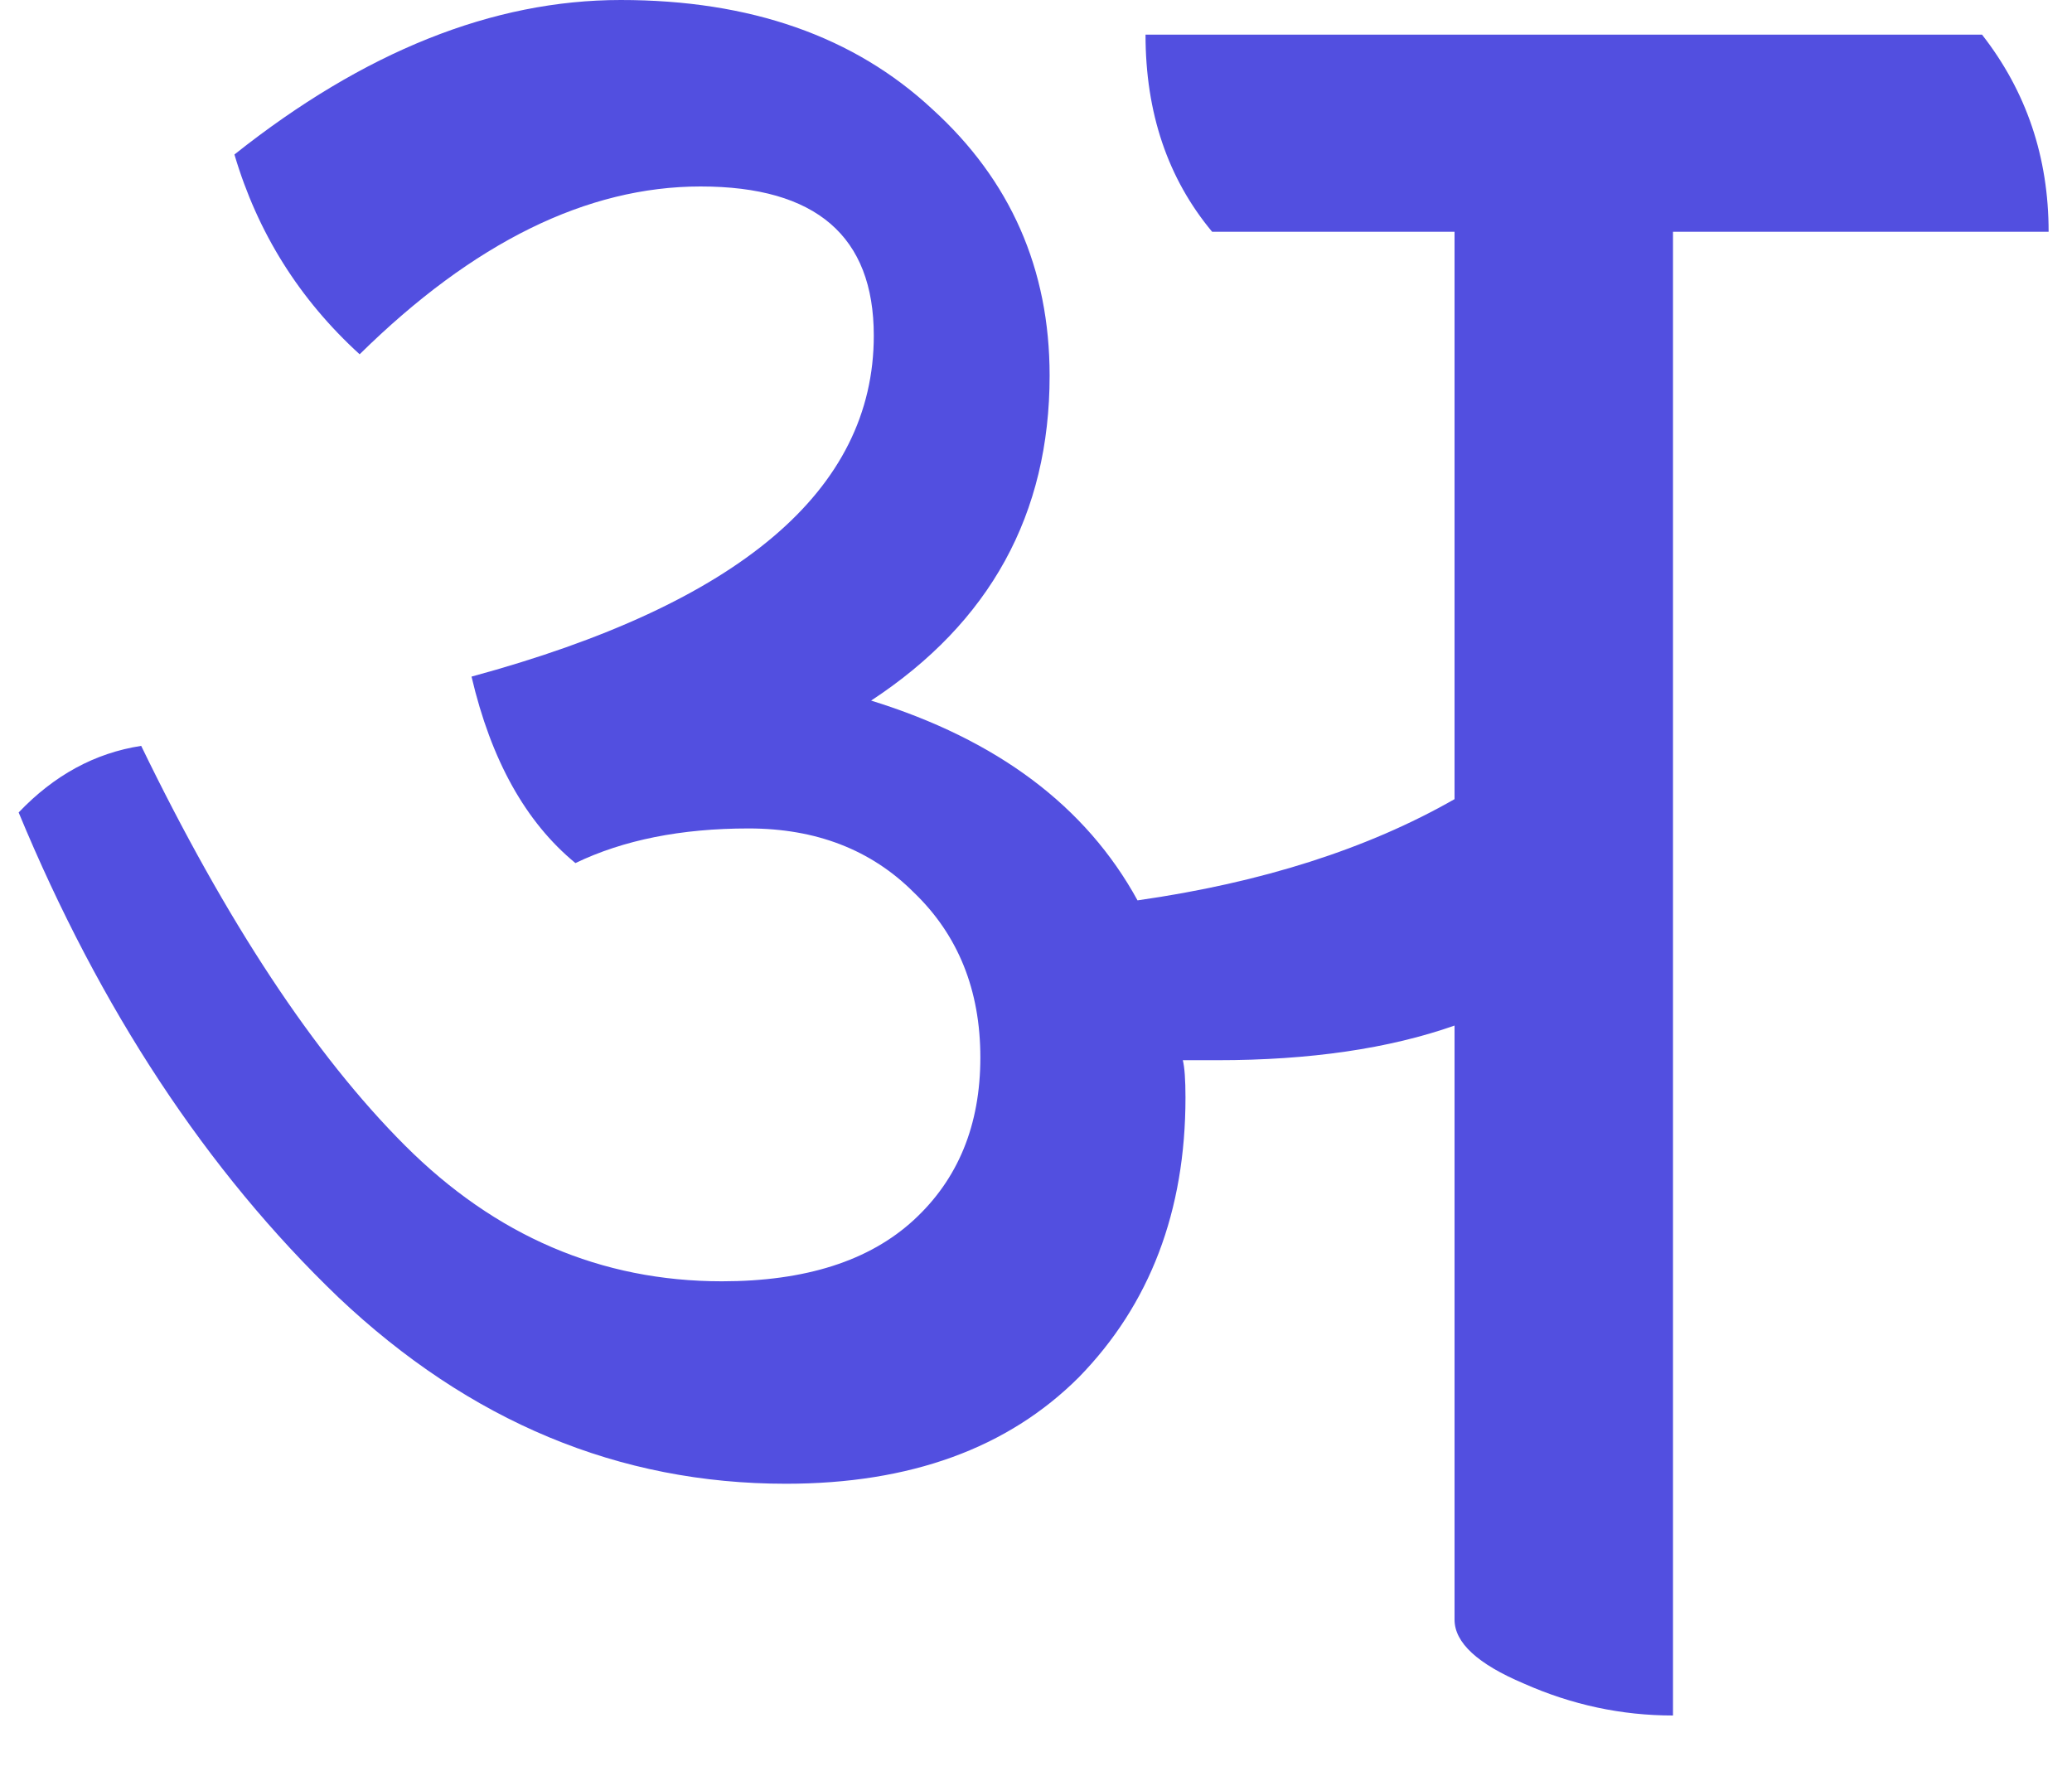 <svg width="28" height="24" viewBox="0 0 28 24" fill="none" xmlns="http://www.w3.org/2000/svg">
<path d="M27.684 3.132H22.608V23.184C21.912 23.184 21.24 23.04 20.592 22.752C19.968 22.488 19.656 22.2 19.656 21.888V13.86C18.768 14.172 17.7 14.328 16.452 14.328H15.984C16.008 14.424 16.02 14.592 16.02 14.832C16.02 16.368 15.54 17.628 14.58 18.612C13.62 19.572 12.3 20.052 10.62 20.052C8.364 20.052 6.348 19.212 4.572 17.532C2.796 15.828 1.356 13.644 0.252 10.98C0.732 10.476 1.284 10.176 1.908 10.08C3.06 12.456 4.248 14.256 5.472 15.48C6.696 16.704 8.124 17.316 9.756 17.316C10.884 17.316 11.748 17.04 12.348 16.488C12.948 15.936 13.248 15.204 13.248 14.292C13.248 13.38 12.948 12.636 12.348 12.06C11.772 11.484 11.028 11.196 10.116 11.196C9.204 11.196 8.424 11.352 7.776 11.664C7.104 11.112 6.636 10.272 6.372 9.144C9.996 8.16 11.808 6.624 11.808 4.536C11.808 3.192 11.028 2.52 9.468 2.52C7.932 2.52 6.396 3.276 4.86 4.788C4.044 4.044 3.48 3.144 3.168 2.088C4.92 0.696 6.66 0 8.388 0C10.14 0 11.544 0.492 12.6 1.476C13.656 2.436 14.184 3.636 14.184 5.076C14.184 6.948 13.38 8.412 11.772 9.468C13.476 9.996 14.676 10.896 15.372 12.168C17.052 11.928 18.48 11.472 19.656 10.8V3.132H16.38C15.78 2.412 15.48 1.524 15.48 0.468H26.784C27.384 1.236 27.684 2.124 27.684 3.132Z" fill="#524FE0"/>
</svg>
